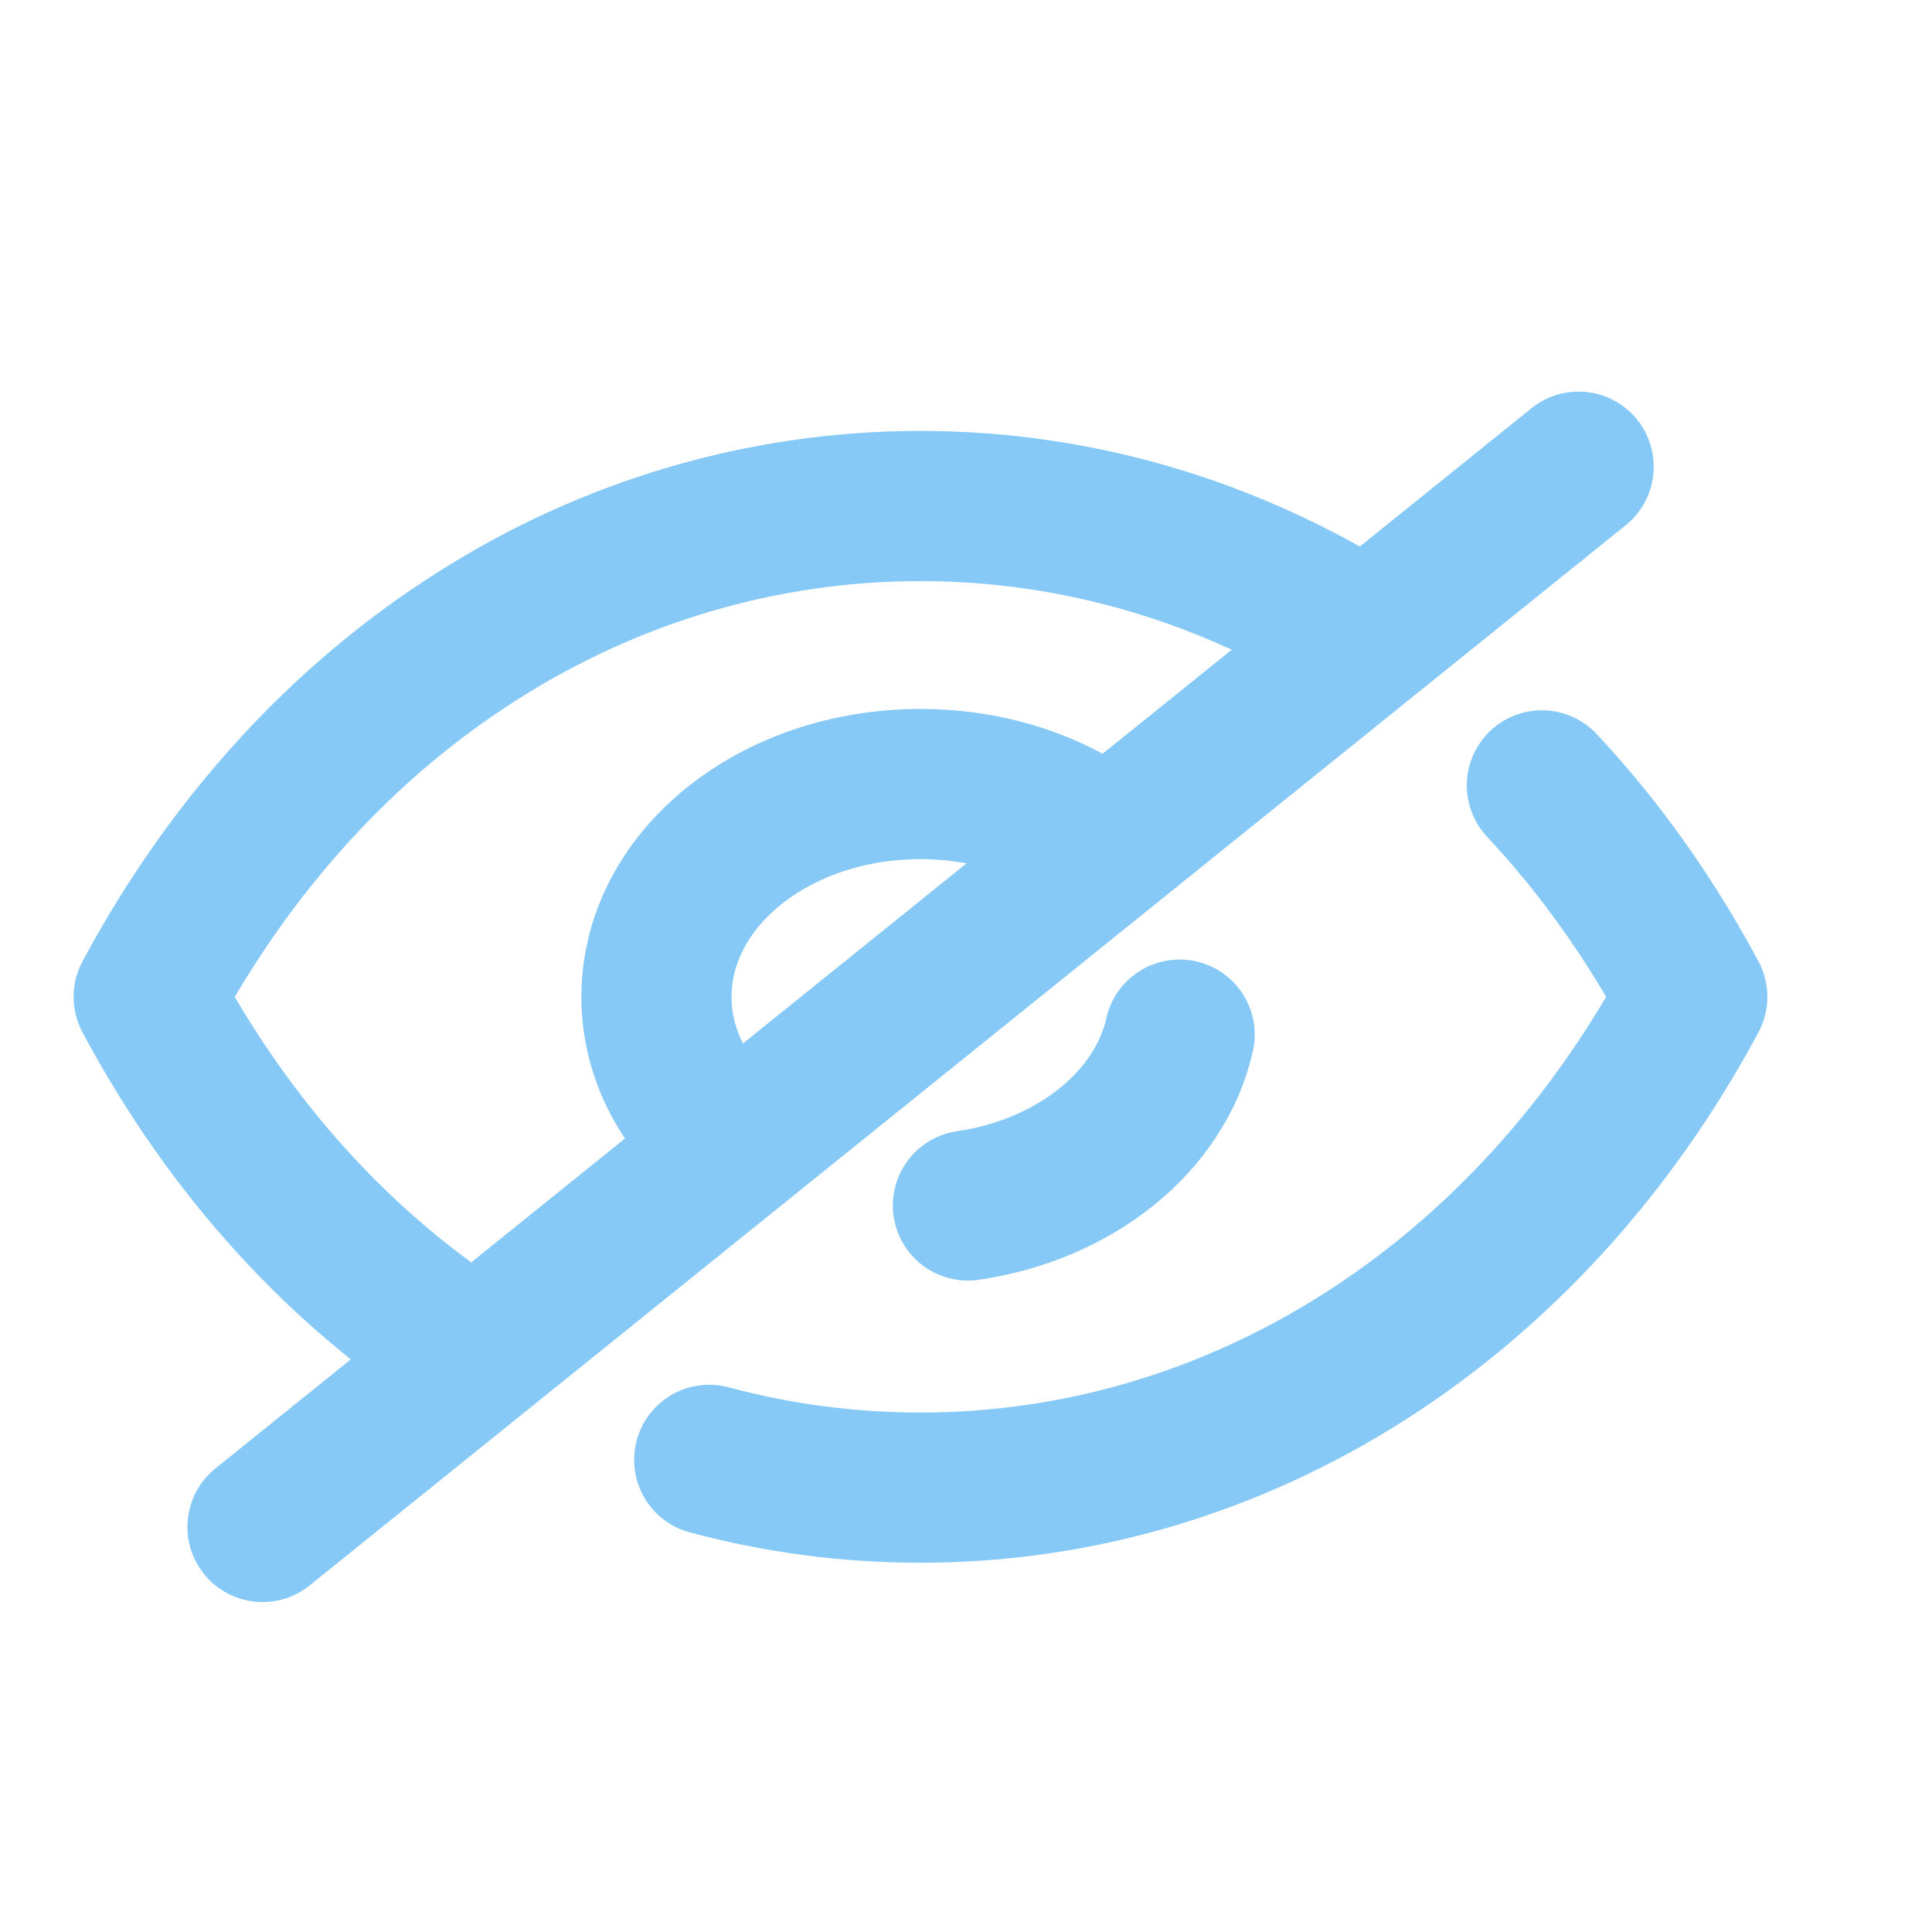 <svg width="23" height="23" viewBox="0 0 23 23" fill="none" xmlns="http://www.w3.org/2000/svg">
<path d="M8.734 13.651C8.163 13.192 7.815 12.568 7.815 11.868C7.815 10.465 9.218 9.334 10.958 9.334C11.819 9.334 12.612 9.615 13.173 10.075" stroke="#86C9F6" stroke-width="1.788" stroke-linecap="round" stroke-linejoin="round"/>
<path d="M14.043 12.317C13.812 13.349 12.803 14.164 11.523 14.351" stroke="#86C9F6" stroke-width="1.788" stroke-linecap="round" stroke-linejoin="round"/>
<path d="M5.649 16.136C4.073 15.139 2.738 13.683 1.77 11.867C2.748 10.044 4.092 8.58 5.678 7.575C7.254 6.57 9.073 6.024 10.958 6.024C12.854 6.024 14.672 6.578 16.259 7.59" stroke="#86C9F6" stroke-width="1.788" stroke-linecap="round" stroke-linejoin="round"/>
<path d="M18.356 9.35C19.04 10.081 19.641 10.925 20.146 11.867C18.192 15.513 14.74 17.71 10.958 17.71C10.101 17.71 9.256 17.598 8.443 17.379" stroke="#86C9F6" stroke-width="1.788" stroke-linecap="round" stroke-linejoin="round"/>
<path d="M18.793 5.556L3.125 18.178" stroke="#86C9F6" stroke-width="1.788" stroke-linecap="round" stroke-linejoin="round"/>
</svg>
